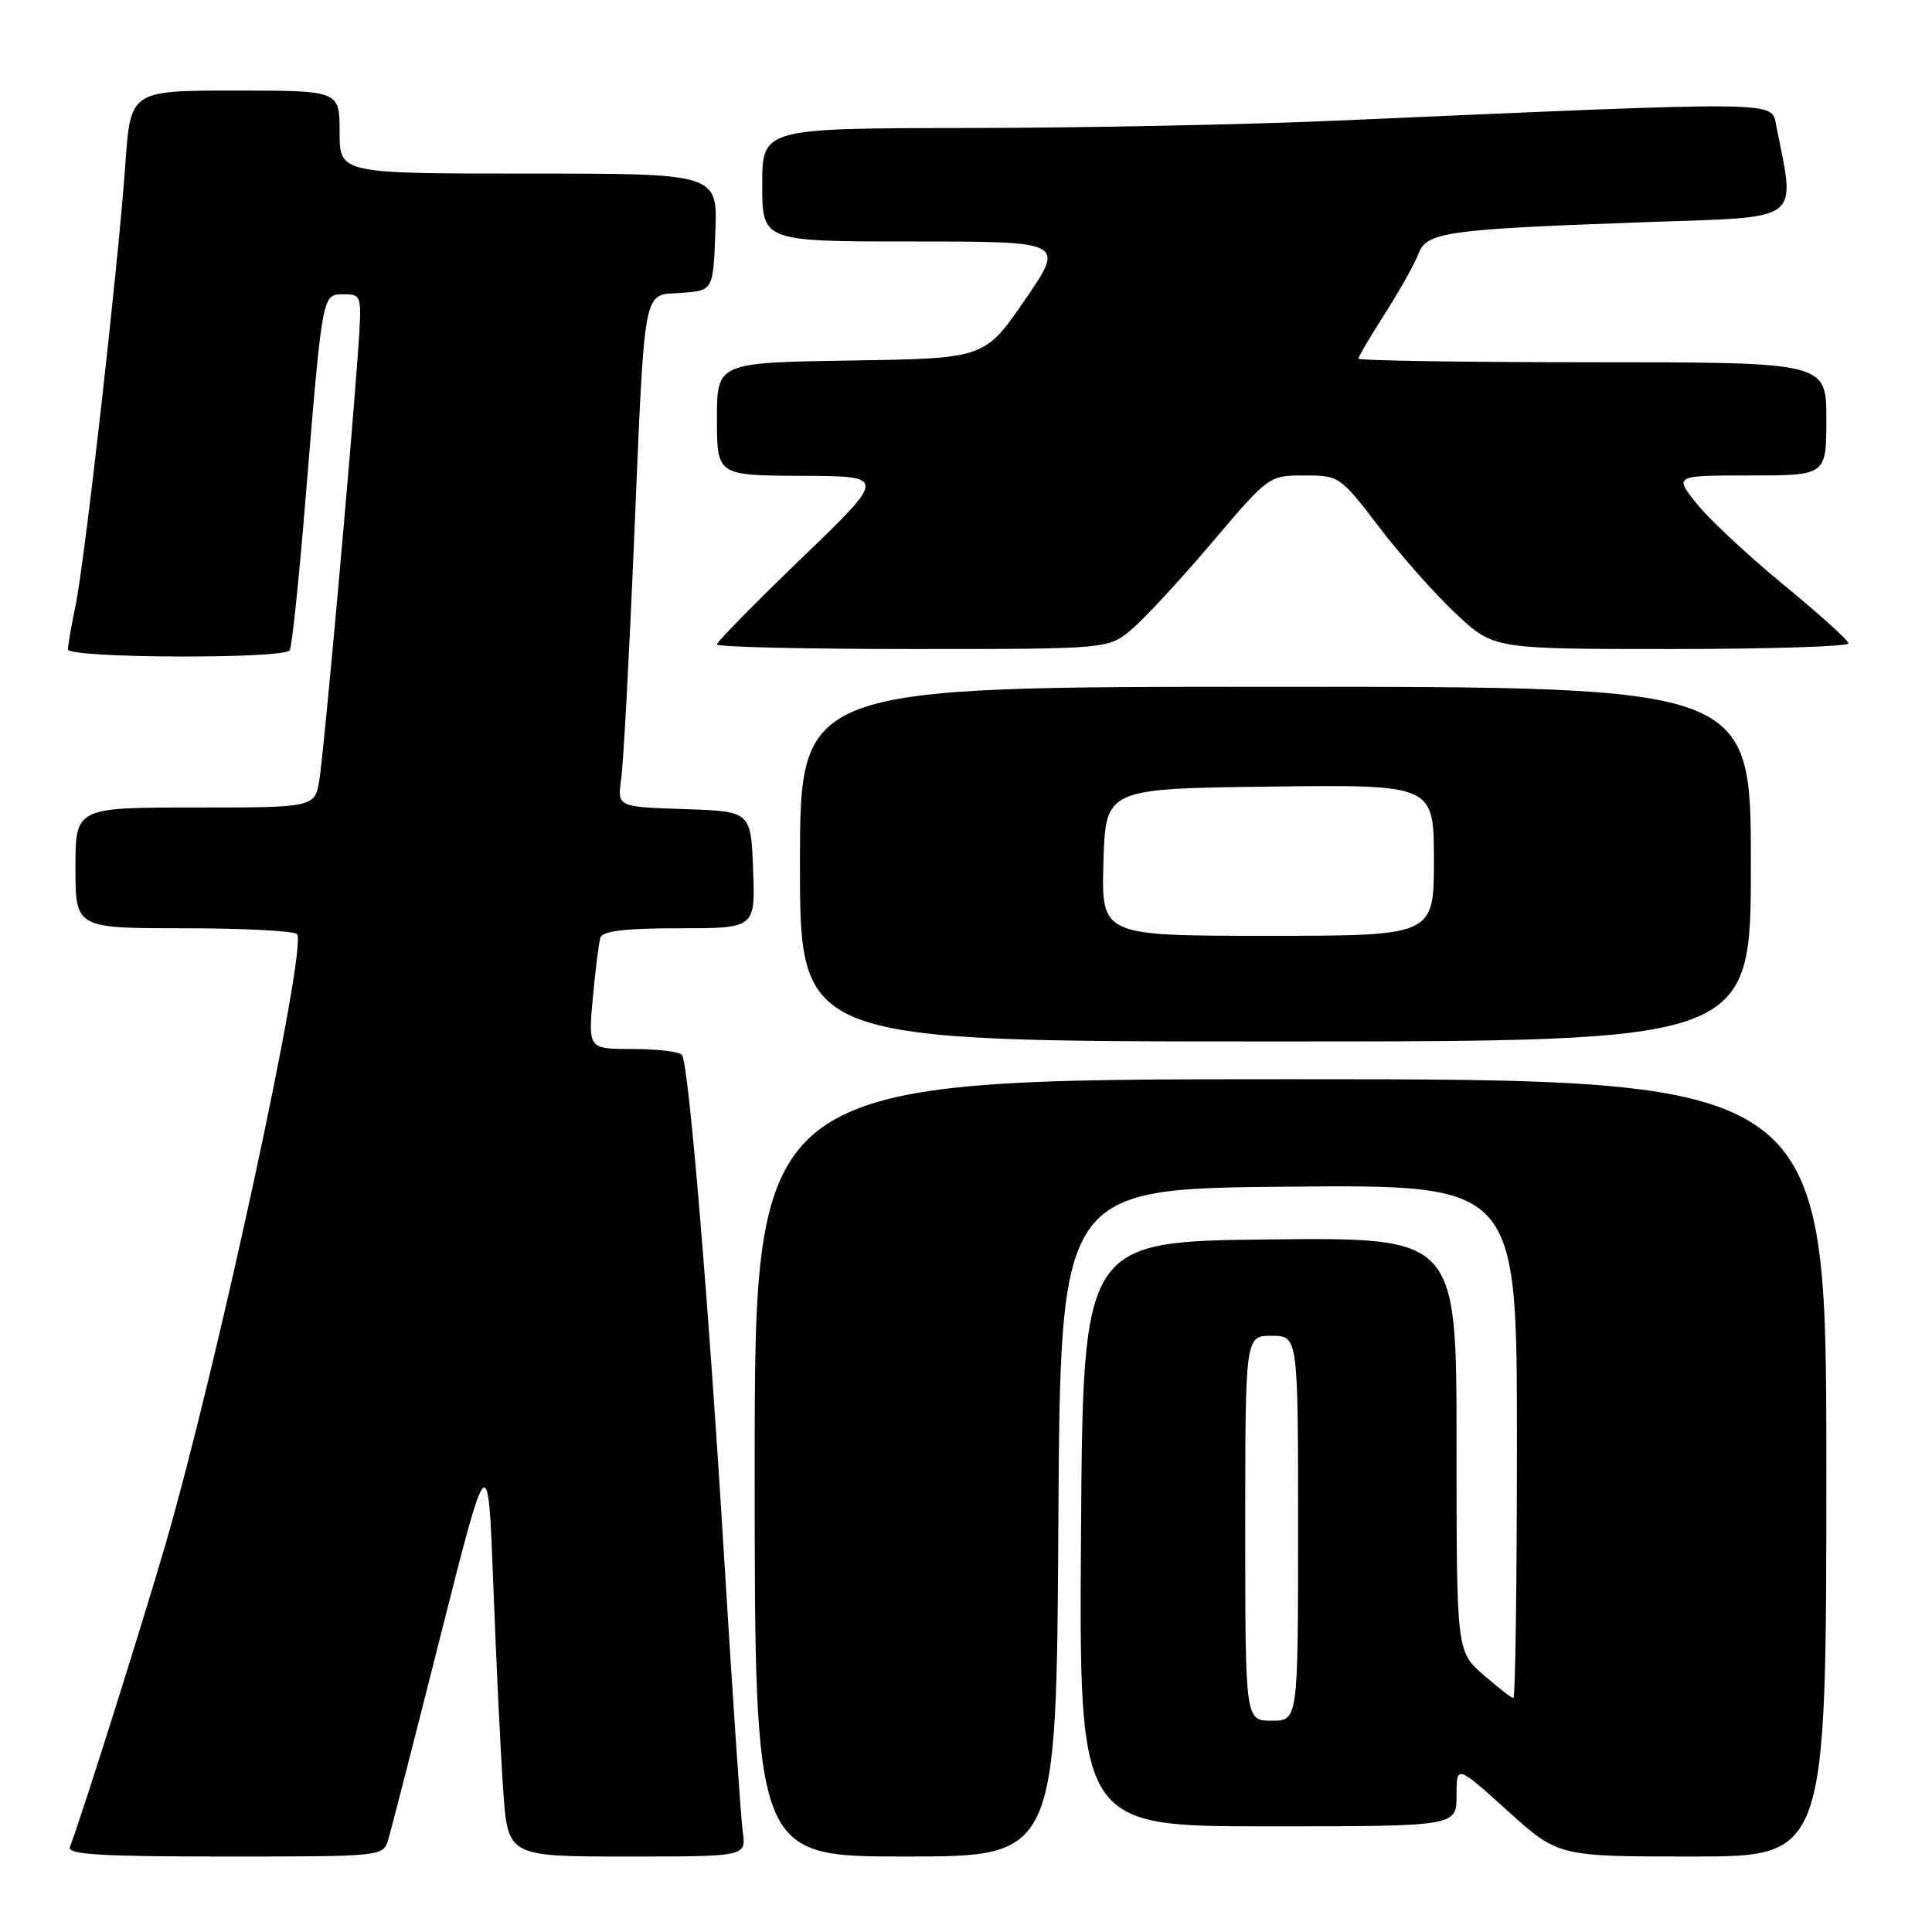 <?xml version="1.0" encoding="UTF-8" standalone="no"?>
<!DOCTYPE svg PUBLIC "-//W3C//DTD SVG 1.1//EN" "http://www.w3.org/Graphics/SVG/1.1/DTD/svg11.dtd" >
<svg xmlns="http://www.w3.org/2000/svg" xmlns:xlink="http://www.w3.org/1999/xlink" version="1.1" viewBox="0 0 256 256">
 <g >
 <path fill="currentColor"
d=" M 51.45 243.75 C 51.82 242.51 54.95 230.31 58.40 216.64 C 64.68 191.79 64.68 191.79 65.37 210.14 C 65.75 220.24 66.34 232.44 66.68 237.25 C 67.30 246.00 67.30 246.00 83.09 246.00 C 98.87 246.00 98.87 246.00 98.42 242.75 C 98.17 240.96 97.07 224.65 95.96 206.50 C 93.91 172.77 91.28 141.25 90.38 139.81 C 90.11 139.36 87.20 139.00 83.91 139.00 C 77.94 139.00 77.94 139.00 78.55 132.25 C 78.89 128.54 79.34 124.94 79.55 124.25 C 79.83 123.36 82.82 123.00 90.01 123.00 C 100.08 123.00 100.08 123.00 99.79 115.25 C 99.50 107.50 99.50 107.50 90.65 107.21 C 81.79 106.92 81.79 106.92 82.31 103.21 C 82.60 101.17 83.35 87.35 83.98 72.50 C 85.48 37.02 85.08 39.18 90.28 38.81 C 94.50 38.50 94.50 38.50 94.79 30.75 C 95.08 23.00 95.08 23.00 70.04 23.00 C 45.00 23.00 45.00 23.00 45.00 17.50 C 45.00 12.00 45.00 12.00 31.15 12.00 C 17.30 12.00 17.30 12.00 16.61 21.75 C 15.68 35.02 11.24 74.38 10.00 80.30 C 9.45 82.94 9.00 85.53 9.00 86.05 C 9.00 87.23 37.67 87.34 38.39 86.17 C 38.68 85.72 39.61 76.83 40.46 66.42 C 42.75 38.55 42.67 39.00 45.55 39.00 C 47.96 39.00 47.97 39.06 47.43 46.75 C 46.46 60.37 42.95 99.37 42.33 103.25 C 41.74 107.00 41.74 107.00 25.87 107.00 C 10.00 107.00 10.00 107.00 10.00 115.00 C 10.00 123.00 10.00 123.00 24.44 123.00 C 32.38 123.00 39.10 123.36 39.37 123.79 C 40.69 125.93 28.67 181.56 21.85 204.90 C 18.51 216.32 10.82 240.65 9.26 244.75 C 8.89 245.73 13.40 246.00 29.78 246.00 C 50.68 246.00 50.77 245.99 51.45 243.75 Z  M 140.24 201.75 C 140.50 157.50 140.50 157.50 170.75 157.24 C 201.00 156.97 201.00 156.97 201.00 190.99 C 201.00 209.69 200.79 225.00 200.53 225.00 C 200.28 225.00 198.48 223.60 196.53 221.90 C 193.00 218.79 193.00 218.79 193.00 191.38 C 193.00 163.97 193.00 163.97 168.25 164.23 C 143.50 164.50 143.50 164.50 143.24 203.25 C 142.98 242.00 142.98 242.00 167.99 242.00 C 193.00 242.00 193.00 242.00 193.00 237.92 C 193.00 233.84 193.00 233.84 199.74 239.92 C 206.47 246.00 206.47 246.00 224.24 246.00 C 242.00 246.00 242.00 246.00 242.00 194.50 C 242.00 143.00 242.00 143.00 171.00 143.00 C 100.00 143.00 100.00 143.00 100.00 194.50 C 100.00 246.00 100.00 246.00 119.99 246.00 C 139.98 246.00 139.98 246.00 140.24 201.75 Z  M 232.00 114.50 C 232.00 91.00 232.00 91.00 169.00 91.00 C 106.00 91.00 106.00 91.00 106.00 114.50 C 106.00 138.00 106.00 138.00 169.00 138.00 C 232.00 138.00 232.00 138.00 232.00 114.50 Z  M 149.95 83.39 C 151.66 81.95 156.45 76.78 160.59 71.89 C 168.10 63.04 168.16 63.00 172.83 63.00 C 177.45 63.00 177.60 63.10 182.74 69.84 C 185.61 73.61 190.20 78.78 192.94 81.34 C 197.91 86.00 197.91 86.00 221.46 86.00 C 234.41 86.00 244.97 85.66 244.94 85.25 C 244.91 84.84 241.04 81.35 236.35 77.50 C 231.66 73.65 226.48 68.81 224.83 66.75 C 221.83 63.00 221.83 63.00 231.92 63.00 C 242.00 63.00 242.00 63.00 242.00 55.50 C 242.00 48.00 242.00 48.00 211.00 48.00 C 193.95 48.00 180.00 47.78 180.00 47.52 C 180.00 47.26 181.58 44.57 183.52 41.54 C 185.45 38.52 187.45 34.96 187.95 33.63 C 189.06 30.72 191.57 30.37 218.85 29.41 C 239.02 28.70 237.92 29.56 235.35 16.60 C 234.71 13.36 236.59 13.38 177.00 15.99 C 165.18 16.51 143.24 16.95 128.25 16.96 C 101.00 17.00 101.00 17.00 101.00 24.50 C 101.00 32.00 101.00 32.00 121.06 32.00 C 141.12 32.00 141.12 32.00 135.80 39.75 C 130.47 47.50 130.47 47.50 112.74 47.77 C 95.00 48.05 95.00 48.05 95.00 55.52 C 95.00 63.00 95.00 63.00 106.25 63.05 C 117.50 63.09 117.50 63.09 106.25 73.93 C 100.06 79.90 95.00 85.05 95.00 85.39 C 95.00 85.73 106.67 86.00 120.92 86.00 C 146.85 86.00 146.85 86.00 149.95 83.39 Z  M 165.00 202.50 C 165.00 177.00 165.00 177.00 168.50 177.00 C 172.00 177.00 172.00 177.00 172.00 202.50 C 172.00 228.00 172.00 228.00 168.50 228.00 C 165.00 228.00 165.00 228.00 165.00 202.50 Z  M 146.21 114.25 C 146.50 104.50 146.50 104.50 168.25 104.23 C 190.00 103.96 190.00 103.96 190.00 113.98 C 190.00 124.00 190.00 124.00 167.96 124.00 C 145.93 124.00 145.93 124.00 146.21 114.25 Z "/>
</g>
</svg>